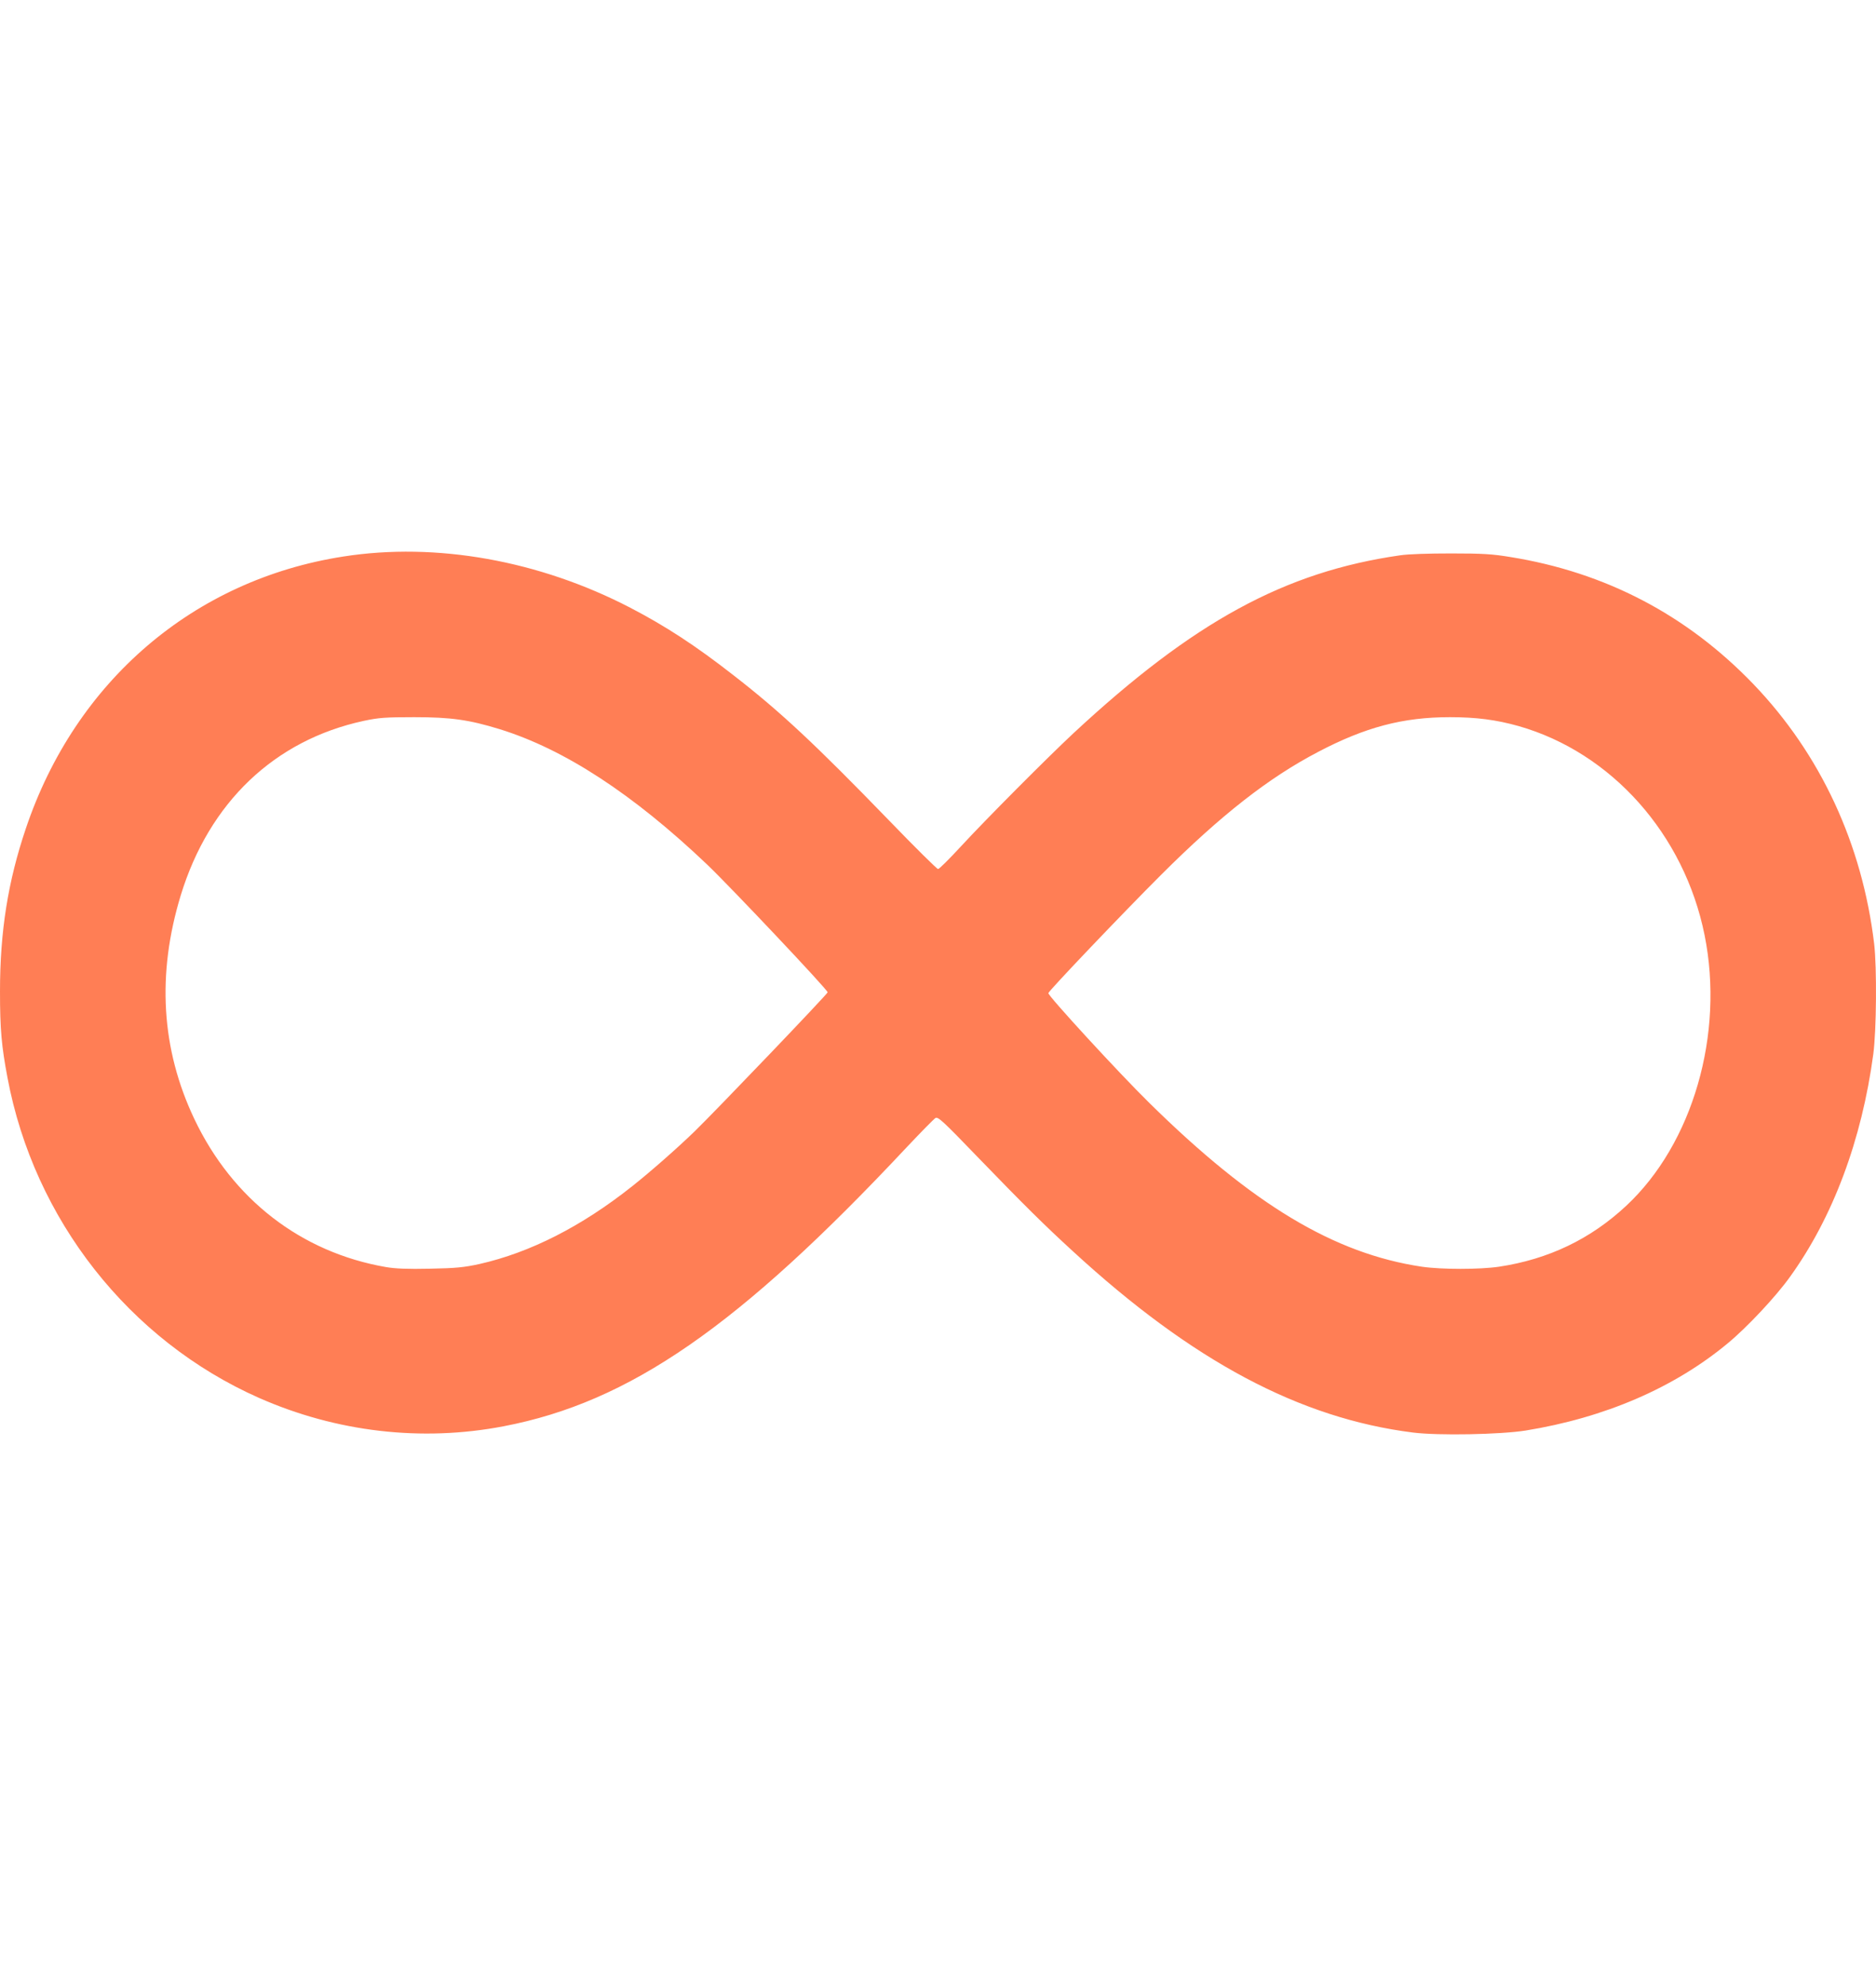 <?xml version="1.0" encoding="UTF-8"?>
<svg width="34px" height="36px" viewBox="0 0 34 36" version="1.1" xmlns="http://www.w3.org/2000/svg" xmlns:xlink="http://www.w3.org/1999/xlink">
    <title>11</title>
    <g id="11" stroke="none" stroke-width="1" fill="none" fill-rule="evenodd">
        <path d="M25.609,25.967 C23.556,25.709 21.61,24.672 19.449,22.685 C18.923,22.203 18.561,21.845 17.702,20.956 C17.091,20.321 17.001,20.24 16.955,20.265 C16.926,20.282 16.69,20.523 16.426,20.803 C13.385,24.049 11.413,25.415 9.129,25.853 C7.64,26.139 6.096,25.958 4.692,25.338 C2.339,24.295 0.617,22.103 0.136,19.536 C0.027,18.963 0,18.655 0,17.97 C0,16.884 0.144,15.978 0.468,15.019 C1.366,12.347 3.512,10.509 6.221,10.088 C7.906,9.824 9.775,10.16 11.423,11.016 C12.069,11.352 12.614,11.709 13.292,12.239 C14.145,12.901 14.77,13.486 16.113,14.872 C16.581,15.357 16.982,15.753 17.001,15.753 C17.022,15.753 17.205,15.57 17.41,15.348 C17.867,14.852 18.984,13.73 19.457,13.289 C21.637,11.263 23.29,10.365 25.375,10.066 C25.529,10.043 25.89,10.032 26.305,10.032 C26.871,10.032 27.047,10.043 27.368,10.096 C29.096,10.373 30.572,11.146 31.779,12.402 C32.994,13.669 33.751,15.298 33.967,17.111 C34.017,17.541 34.009,18.672 33.951,19.107 C33.743,20.662 33.22,22.064 32.441,23.145 C32.188,23.5 31.659,24.065 31.311,24.351 C30.343,25.155 29.086,25.698 27.648,25.931 C27.19,26.003 26.068,26.025 25.609,25.967 Z M8.69,22.912 C9.611,22.704 10.543,22.229 11.458,21.502 C11.784,21.244 12.271,20.816 12.589,20.508 C12.989,20.118 15,18.016 15,17.987 C15,17.94 13.247,16.084 12.822,15.677 C11.474,14.393 10.227,13.58 9.055,13.217 C8.501,13.047 8.175,13 7.507,13 C6.986,13 6.863,13.009 6.592,13.067 C4.975,13.416 3.792,14.545 3.277,16.225 C2.839,17.658 2.921,19.019 3.523,20.285 C4.214,21.739 5.458,22.701 6.992,22.967 C7.164,22.997 7.392,23.006 7.795,22.997 C8.266,22.988 8.411,22.973 8.69,22.912 Z M27.168,22.961 C28.065,22.826 28.828,22.46 29.475,21.855 C30.679,20.731 31.255,18.745 30.893,16.949 C30.525,15.121 29.206,13.641 27.522,13.161 C27.116,13.047 26.757,13 26.277,13 C25.426,13 24.743,13.181 23.89,13.629 C22.994,14.097 22.13,14.773 21.046,15.855 C20.366,16.534 19.008,17.958 19,18.002 C18.992,18.049 20.278,19.45 20.832,19.994 C22.703,21.837 24.181,22.724 25.769,22.961 C26.126,23.013 26.817,23.013 27.168,22.961 Z" id="Infinity-Bottom-Right" fill="#FF7E55" fill-rule="nonzero"></path>
    </g>
</svg>